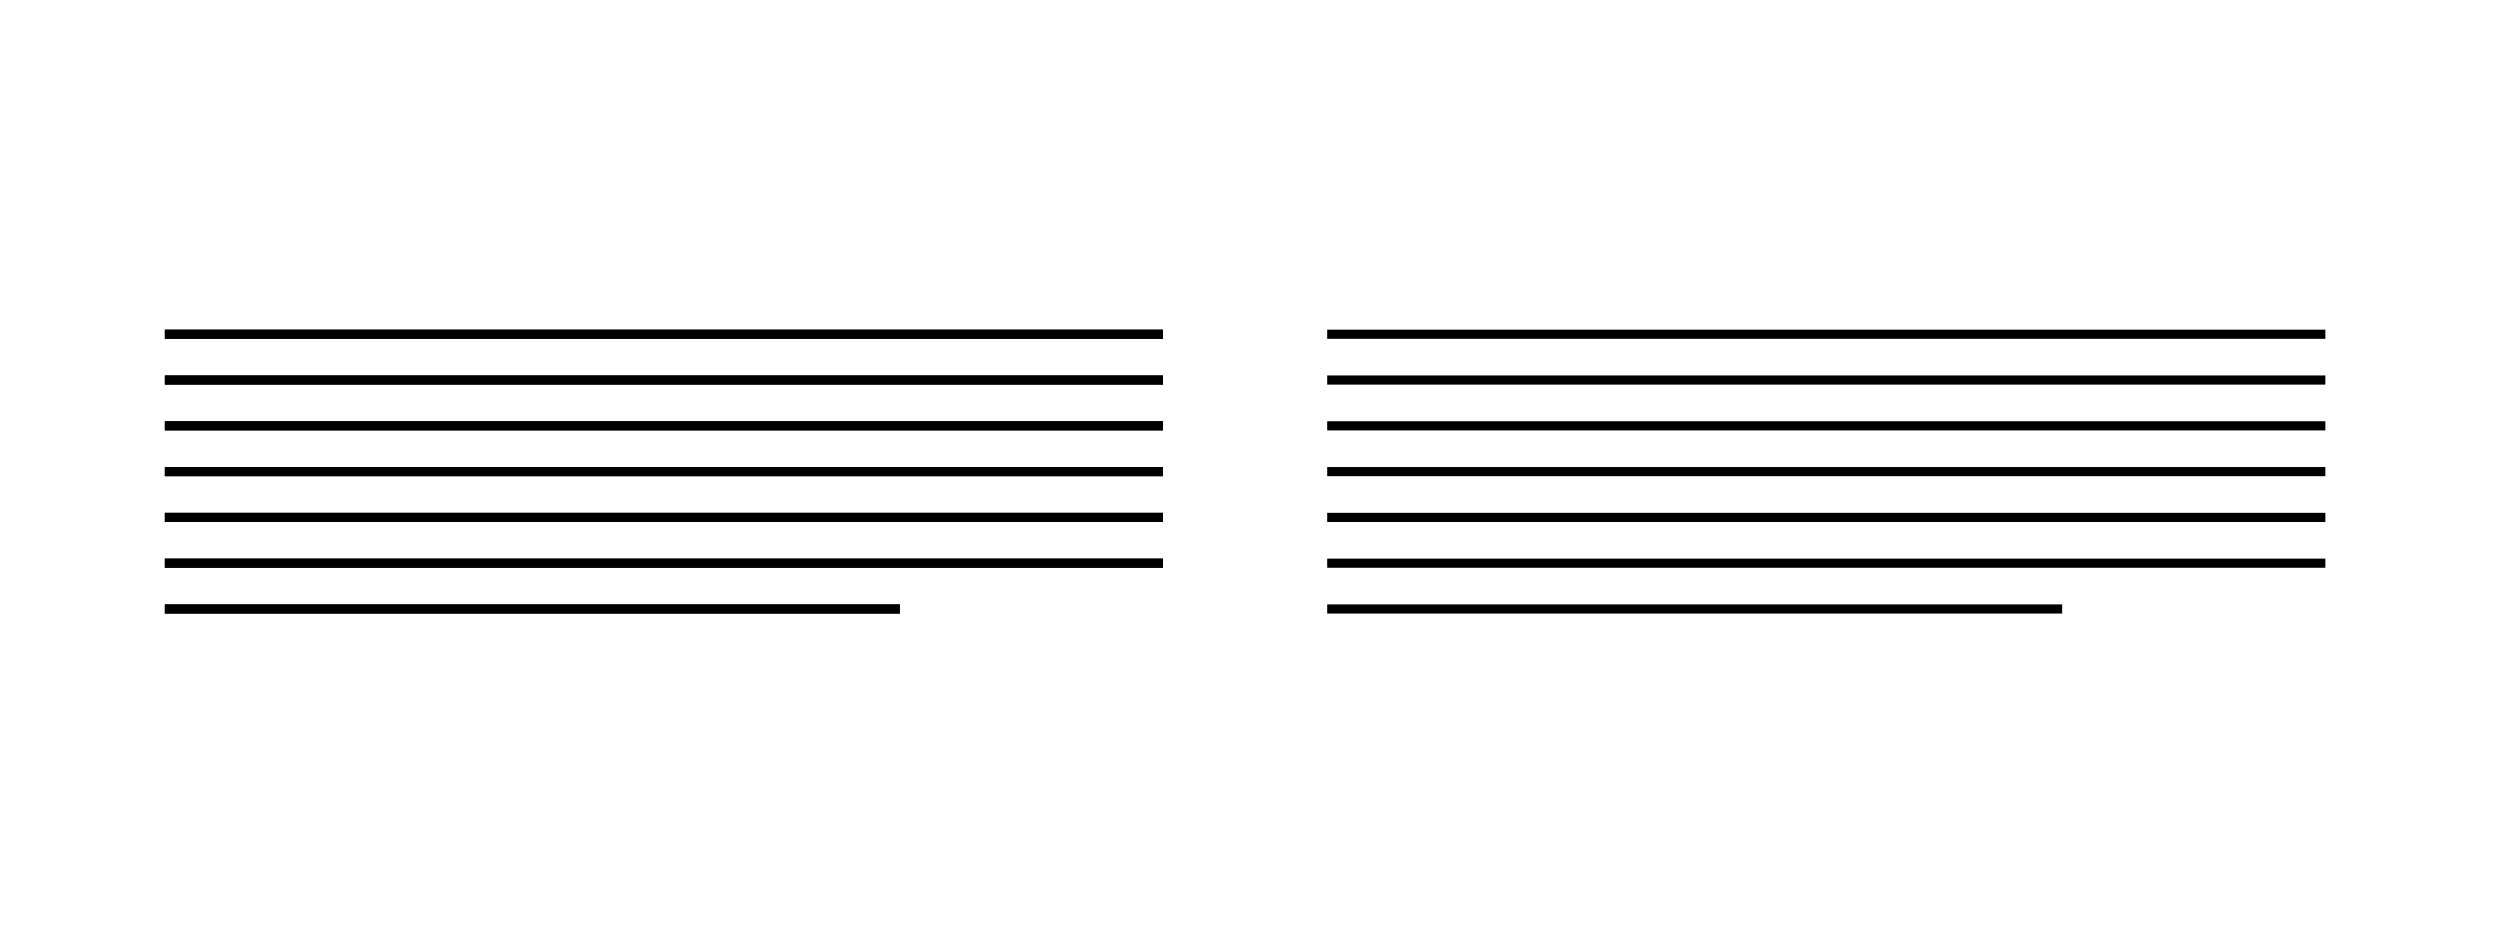 <svg width="273px" height="102px" viewBox="0 0 273 102" version="1.1" xmlns="http://www.w3.org/2000/svg" xmlns:xlink="http://www.w3.org/1999/xlink">
    <!-- Generator: Sketch 41 (35326) - http://www.bohemiancoding.com/sketch -->
    <title>Artboard Copy</title>
    <desc>Created with Sketch.</desc>
    <defs></defs>
    <g id="Symbols-Test" stroke="none" stroke-width="1" fill="none" fill-rule="evenodd">
        <g id="Artboard-Copy">
            <rect id="Rectangle" fill="#000000" x="18" y="36" width="109" height="1"></rect>
            <rect id="Rectangle" fill="#000000" x="18" y="41" width="109" height="1"></rect>
            <rect id="Rectangle-Copy" fill="#000000" x="18" y="46" width="109" height="1"></rect>
            <rect id="Rectangle-Copy-2" fill="#000000" x="18" y="51" width="109" height="1"></rect>
            <rect id="Rectangle-Copy-2" fill="#000000" x="18" y="56" width="109" height="1"></rect>
            <rect id="Rectangle-Copy-2" fill="#000000" x="18" y="61" width="109" height="1"></rect>
            <rect id="Rectangle-Copy-2" fill="#000000" x="18" y="66" width="80.26" height="1"></rect>
            <path d="" id="Path-2" stroke="#979797"></path>
            <rect id="Rectangle" fill="#000000" x="18" y="36" width="109" height="1"></rect>
            <rect id="Rectangle" fill="#000000" x="18" y="41" width="109" height="1"></rect>
            <rect id="Rectangle-Copy" fill="#000000" x="18" y="46" width="109" height="1"></rect>
            <rect id="Rectangle-Copy-2" fill="#000000" x="18" y="51" width="109" height="1"></rect>
            <rect id="Rectangle-Copy-2" fill="#000000" x="18" y="56" width="109" height="1"></rect>
            <rect id="Rectangle-Copy-2" fill="#000000" x="18" y="61" width="109" height="1"></rect>
            <rect id="Rectangle-Copy-2" fill="#000000" x="18" y="66" width="80.26" height="1"></rect>
            <path d="" id="Path-2" stroke="#979797"></path>
            <path d="" id="Path-2" stroke="#979797"></path>
            <rect id="Rectangle" fill="#000000" x="144.93" y="36" width="109" height="1"></rect>
            <rect id="Rectangle" fill="#000000" x="144.93" y="41" width="109" height="1"></rect>
            <rect id="Rectangle-Copy" fill="#000000" x="144.93" y="46" width="109" height="1"></rect>
            <rect id="Rectangle-Copy-2" fill="#000000" x="144.93" y="51" width="109" height="1"></rect>
            <rect id="Rectangle-Copy-2" fill="#000000" x="144.93" y="56" width="109" height="1"></rect>
            <rect id="Rectangle-Copy-2" fill="#000000" x="144.93" y="61" width="109" height="1"></rect>
            <rect id="Rectangle-Copy-2" fill="#000000" x="144.93" y="66" width="80.26" height="1"></rect>
            <path d="" id="Path-2" stroke="#979797"></path>
        </g>
    </g>
</svg>